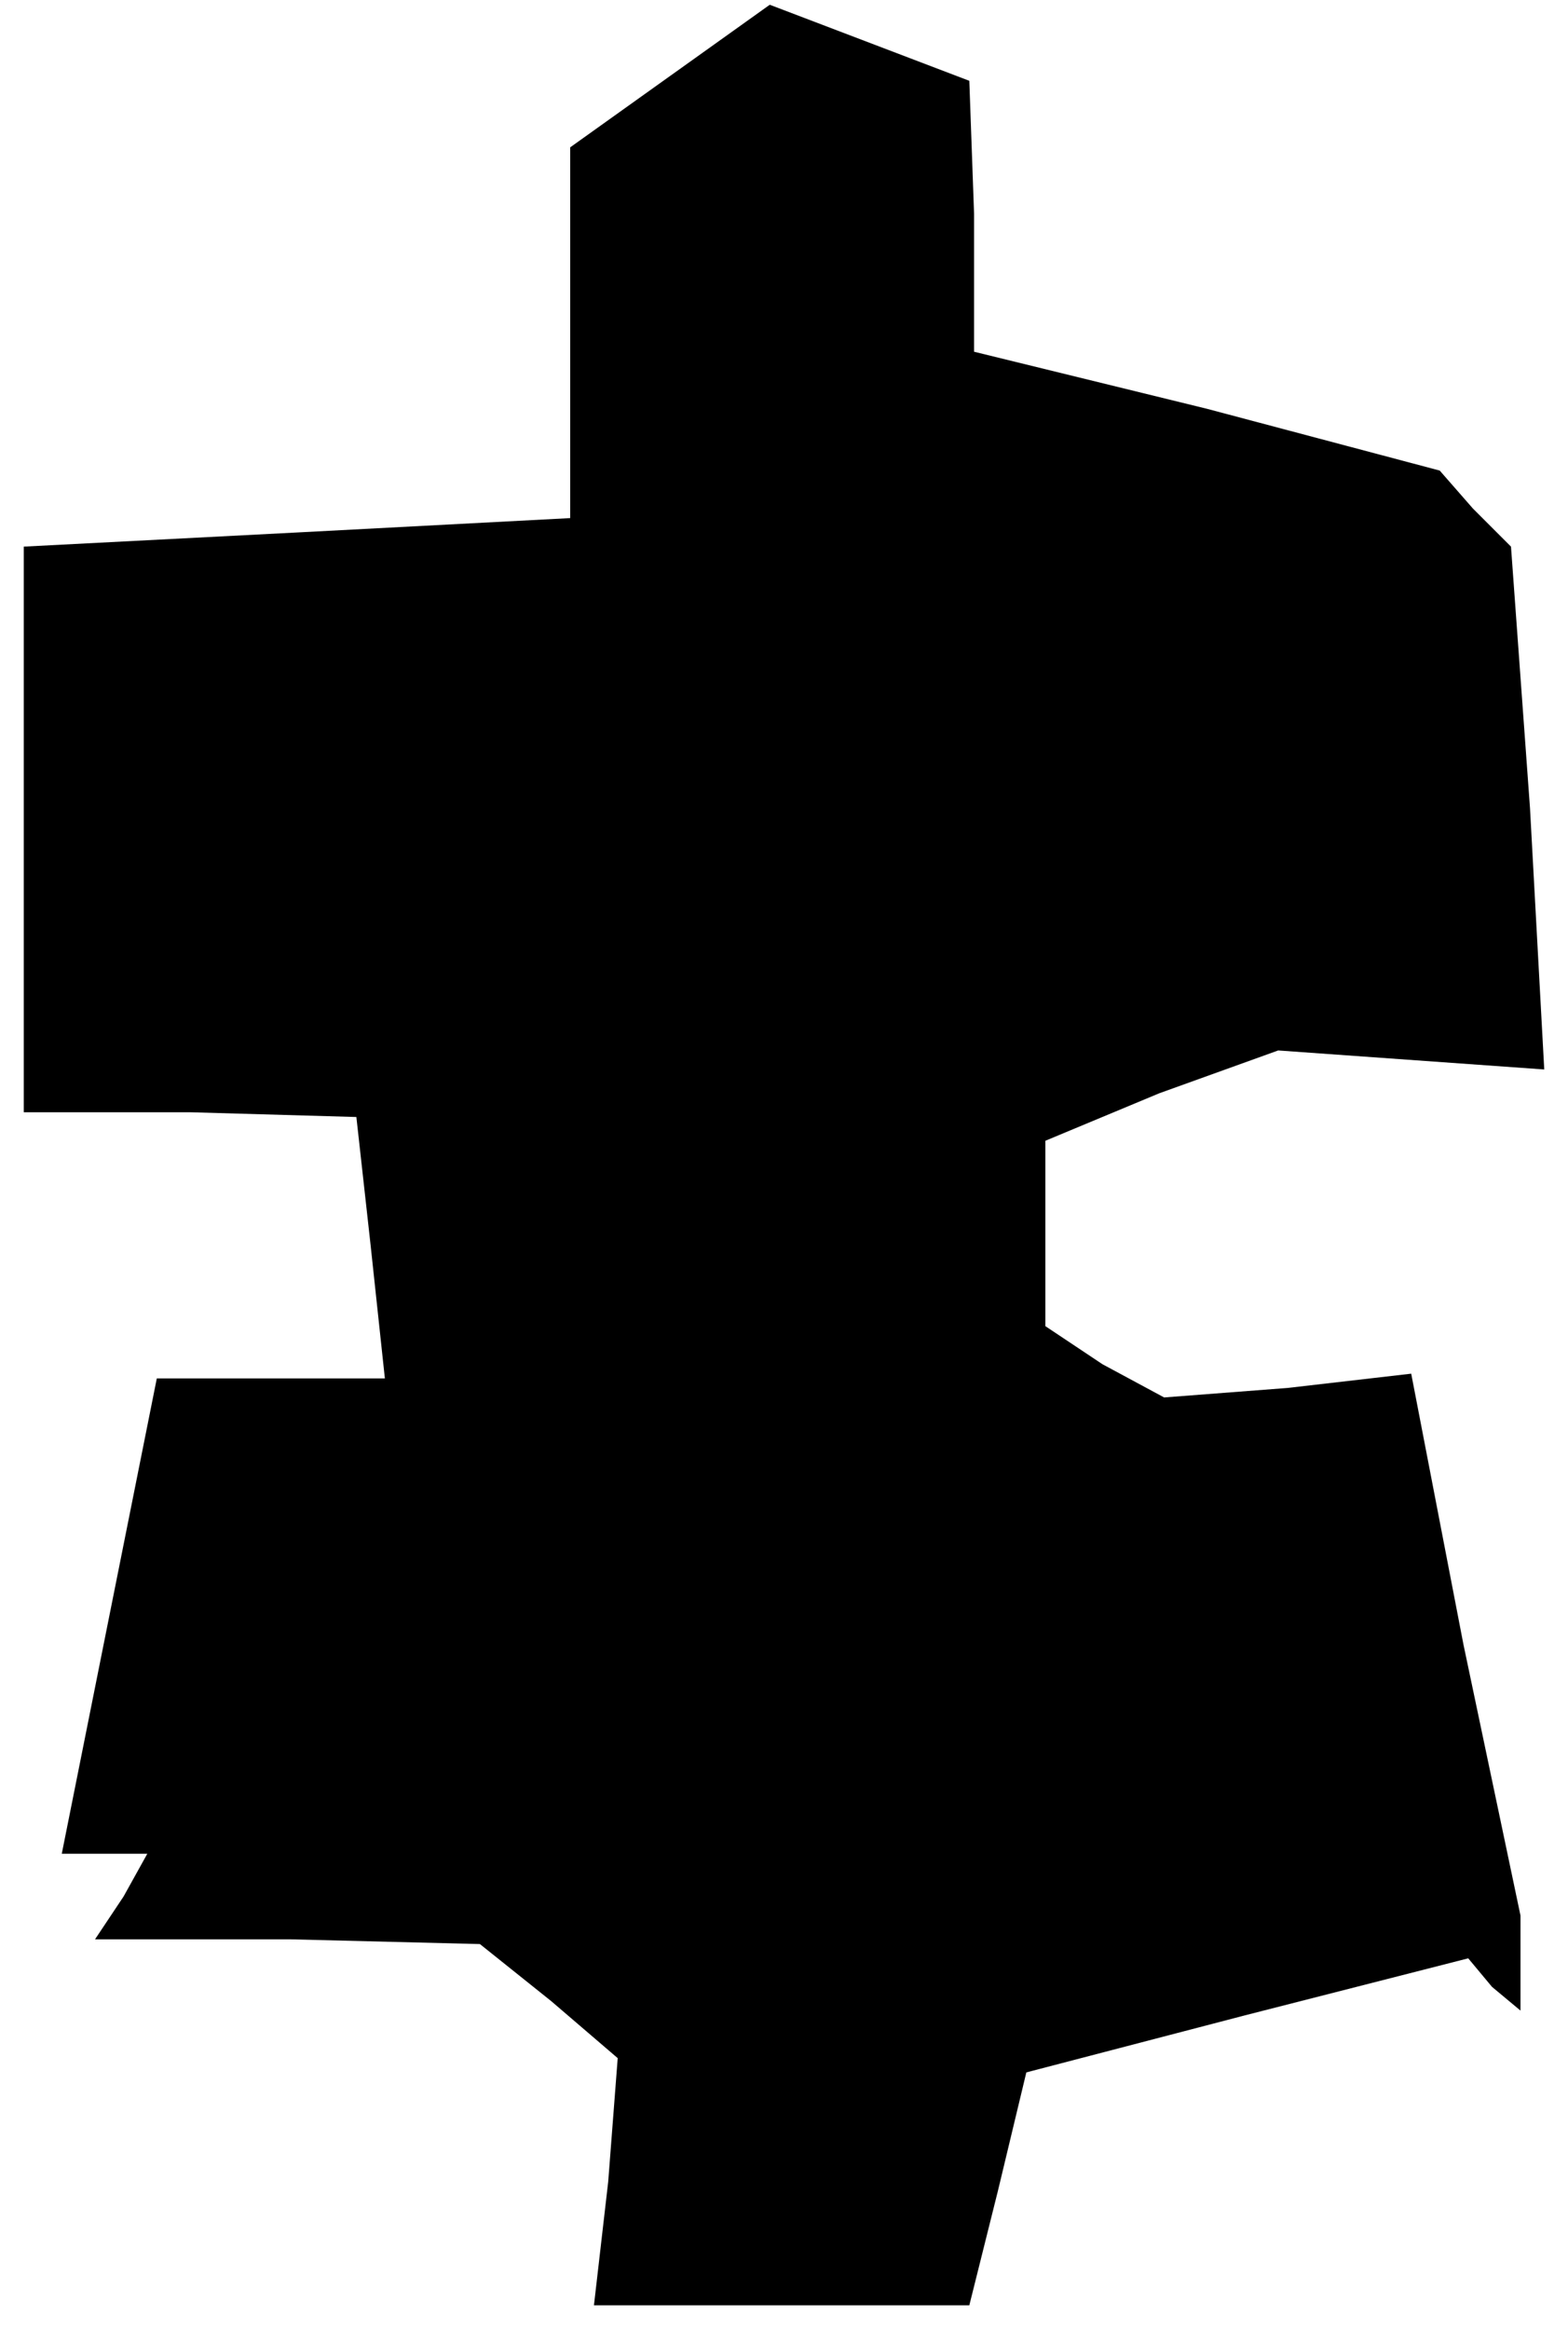 <?xml version="1.0" standalone="no"?>
<!DOCTYPE svg PUBLIC "-//W3C//DTD SVG 20010904//EN"
 "http://www.w3.org/TR/2001/REC-SVG-20010904/DTD/svg10.dtd">
<svg version="1.0" xmlns="http://www.w3.org/2000/svg"
 width="33pt" height="49pt" viewBox="0 0 33 49"
 preserveAspectRatio="xMidYMid meet">
<g transform="translate(0,49) scale(0.1,-0.1)"
fill="#000000" stroke="none">
<path d="M141 474 l-21 -15 0 -39 0 -39 -57 -3 -58 -3 0 -59 0 -60 35 0 35 -1
3 -27 3 -28 -24 0 -24 0 -10 -50 -10 -50 9 0 9 0 -5 -9 -6 -9 41 0 40 -1 15
-12 14 -12 -2 -26 -3 -26 40 0 39 0 6 24 6 25 46 12 47 12 5 -6 6 -5 0 10 0
10 -12 57 -11 57 -26 -3 -26 -2 -13 7 -12 8 0 20 0 19 24 10 25 9 28 -2 28 -2
-3 55 -4 55 -8 8 -7 8 -49 13 -49 12 0 29 -1 28 -21 8 -21 8 -21 -15z"/>
</g>
</svg>

